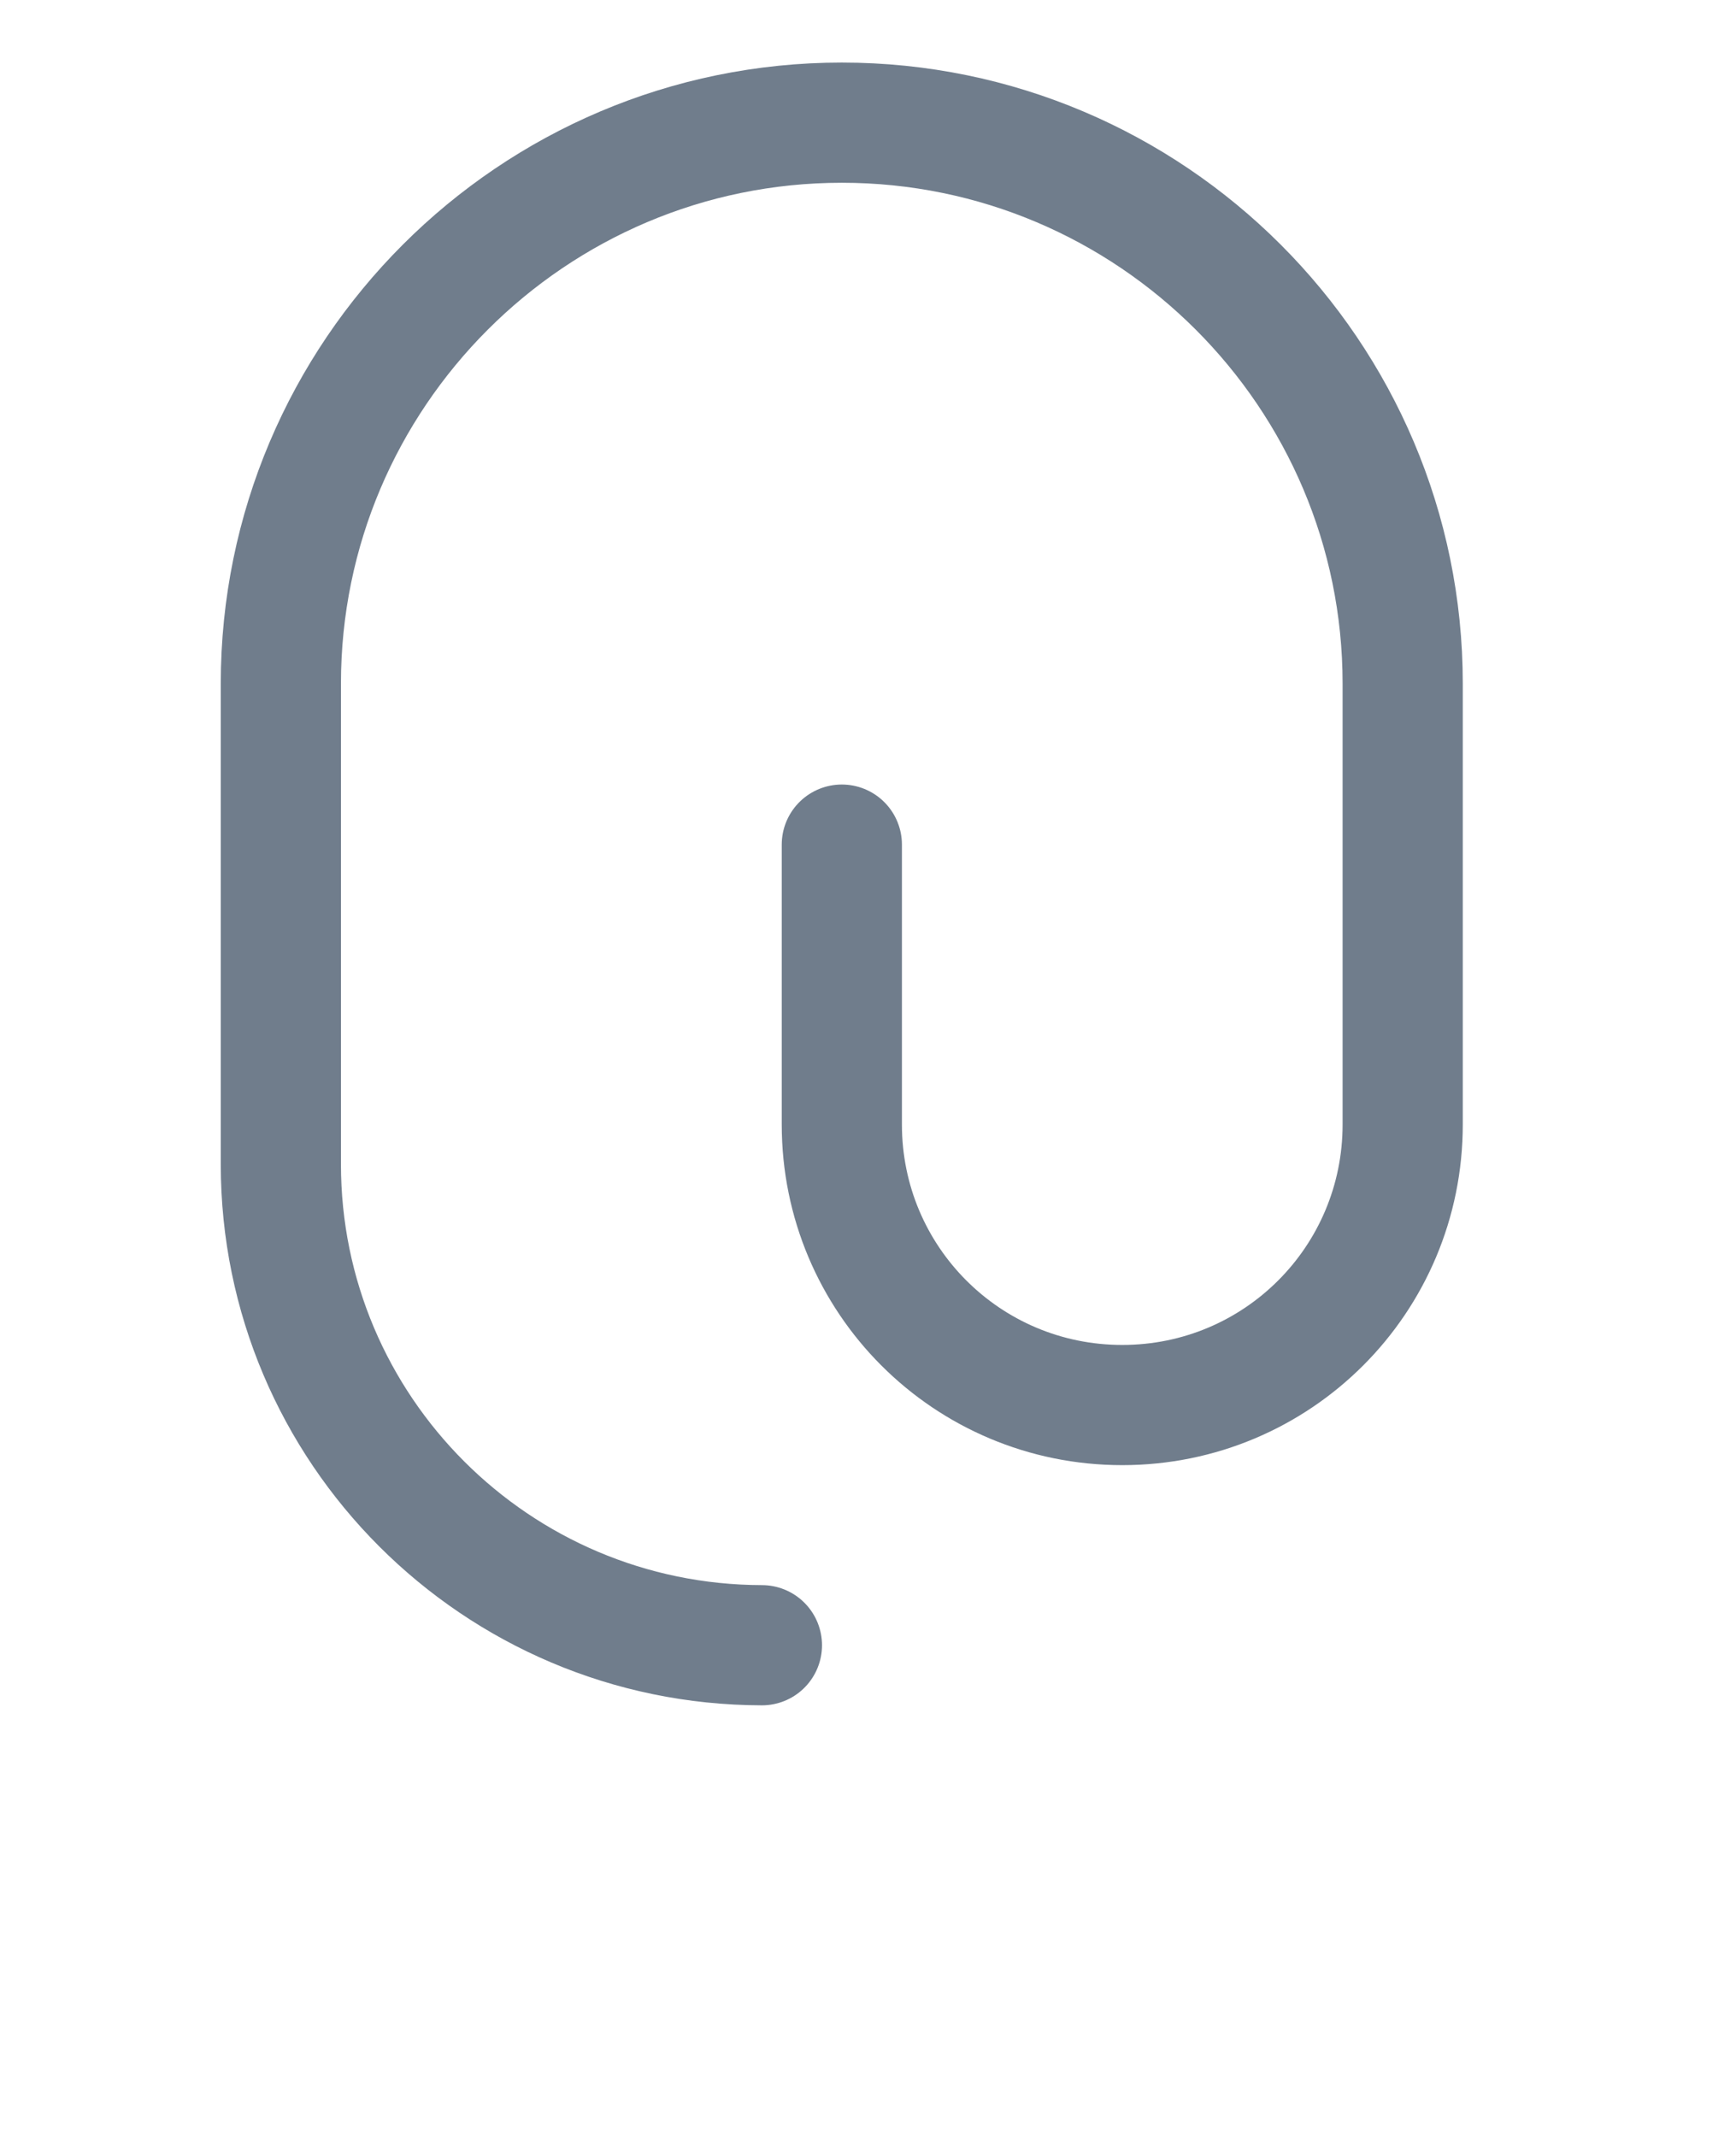 <svg width="13" height="16" viewBox="0 0 13 20" fill="none" xmlns="http://www.w3.org/2000/svg">
<path d="M6.255 7.905L6.255 10.524C6.255 11.977 7.427 13.15 8.88 13.15C10.333 13.15 11.505 11.977 11.505 10.524L11.505 6.398C11.505 3.503 9.15 1.148 6.255 1.148C3.359 1.148 1.004 3.503 1.004 6.398L1.004 10.896C1.004 13.378 3.02 15.393 5.507 15.398" stroke="#707D8C" stroke-width="1.125" stroke-linecap="round" stroke-linejoin="round"/>
</svg>
